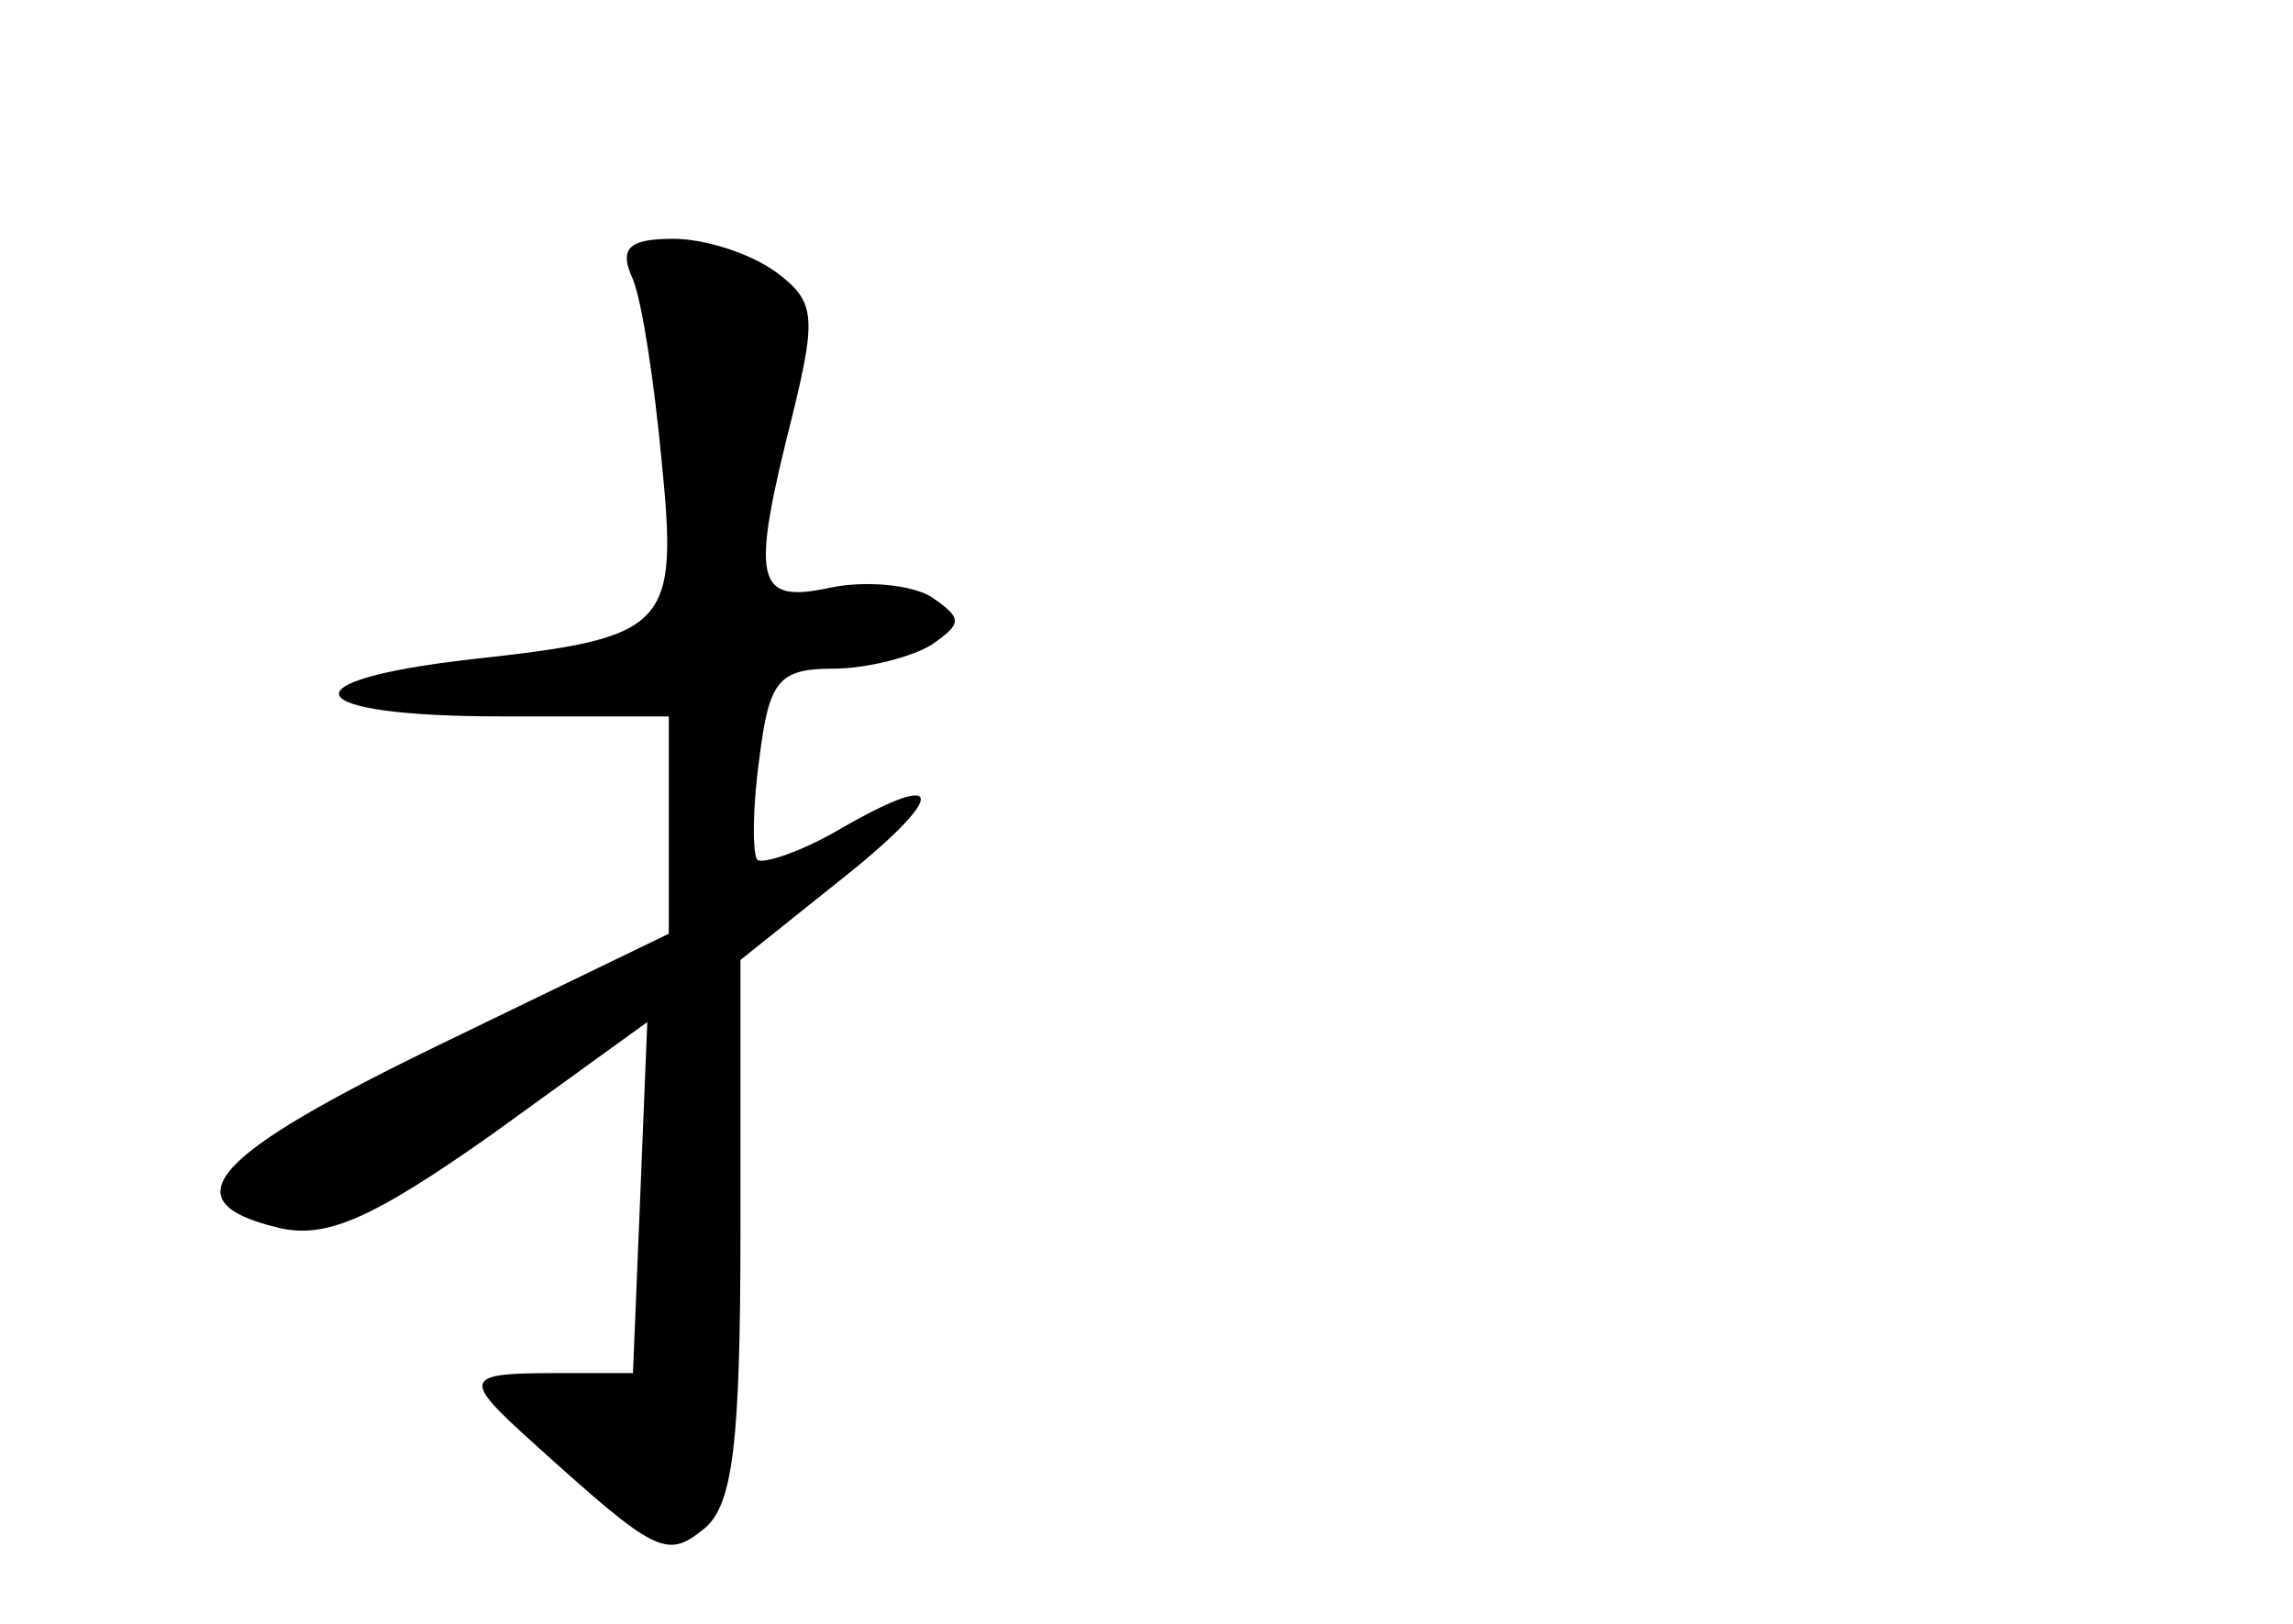 <?xml version="1.0" standalone="no"?>
<!DOCTYPE svg PUBLIC "-//W3C//DTD SVG 20010904//EN"
 "http://www.w3.org/TR/2001/REC-SVG-20010904/DTD/svg10.dtd">
<svg version="1.0" xmlns="http://www.w3.org/2000/svg"
 width="96pt" height="68pt" viewBox="0 0 96 68"
 preserveAspectRatio="xMidYMid meet">
<g transform="translate(0,68) scale(0.1,-0.1)"
fill="#000000" stroke="none">
<path d="M265 563 c4 -10 9 -44 12 -76 7 -70 3 -74 -79 -83 -80 -9 -73 -24 12
-24 l70 0 0 -45 0 -46 -95 -46 c-97 -47 -114 -66 -69 -77 20 -5 39 3 90 39
l65 47 -3 -74 -3 -73 -32 0 c-39 0 -40 -2 -10 -29 52 -47 56 -49 72 -36 12 10
15 37 15 125 l0 113 40 32 c47 37 47 49 2 23 -17 -10 -33 -15 -35 -13 -2 3 -2
22 1 43 4 32 8 37 31 37 14 0 33 5 41 10 13 9 13 11 0 20 -8 5 -27 7 -42 4
-32 -7 -34 2 -16 73 10 41 9 47 -7 59 -11 8 -30 14 -43 14 -19 0 -23 -4 -17
-17z"/>
</g>
</svg>
